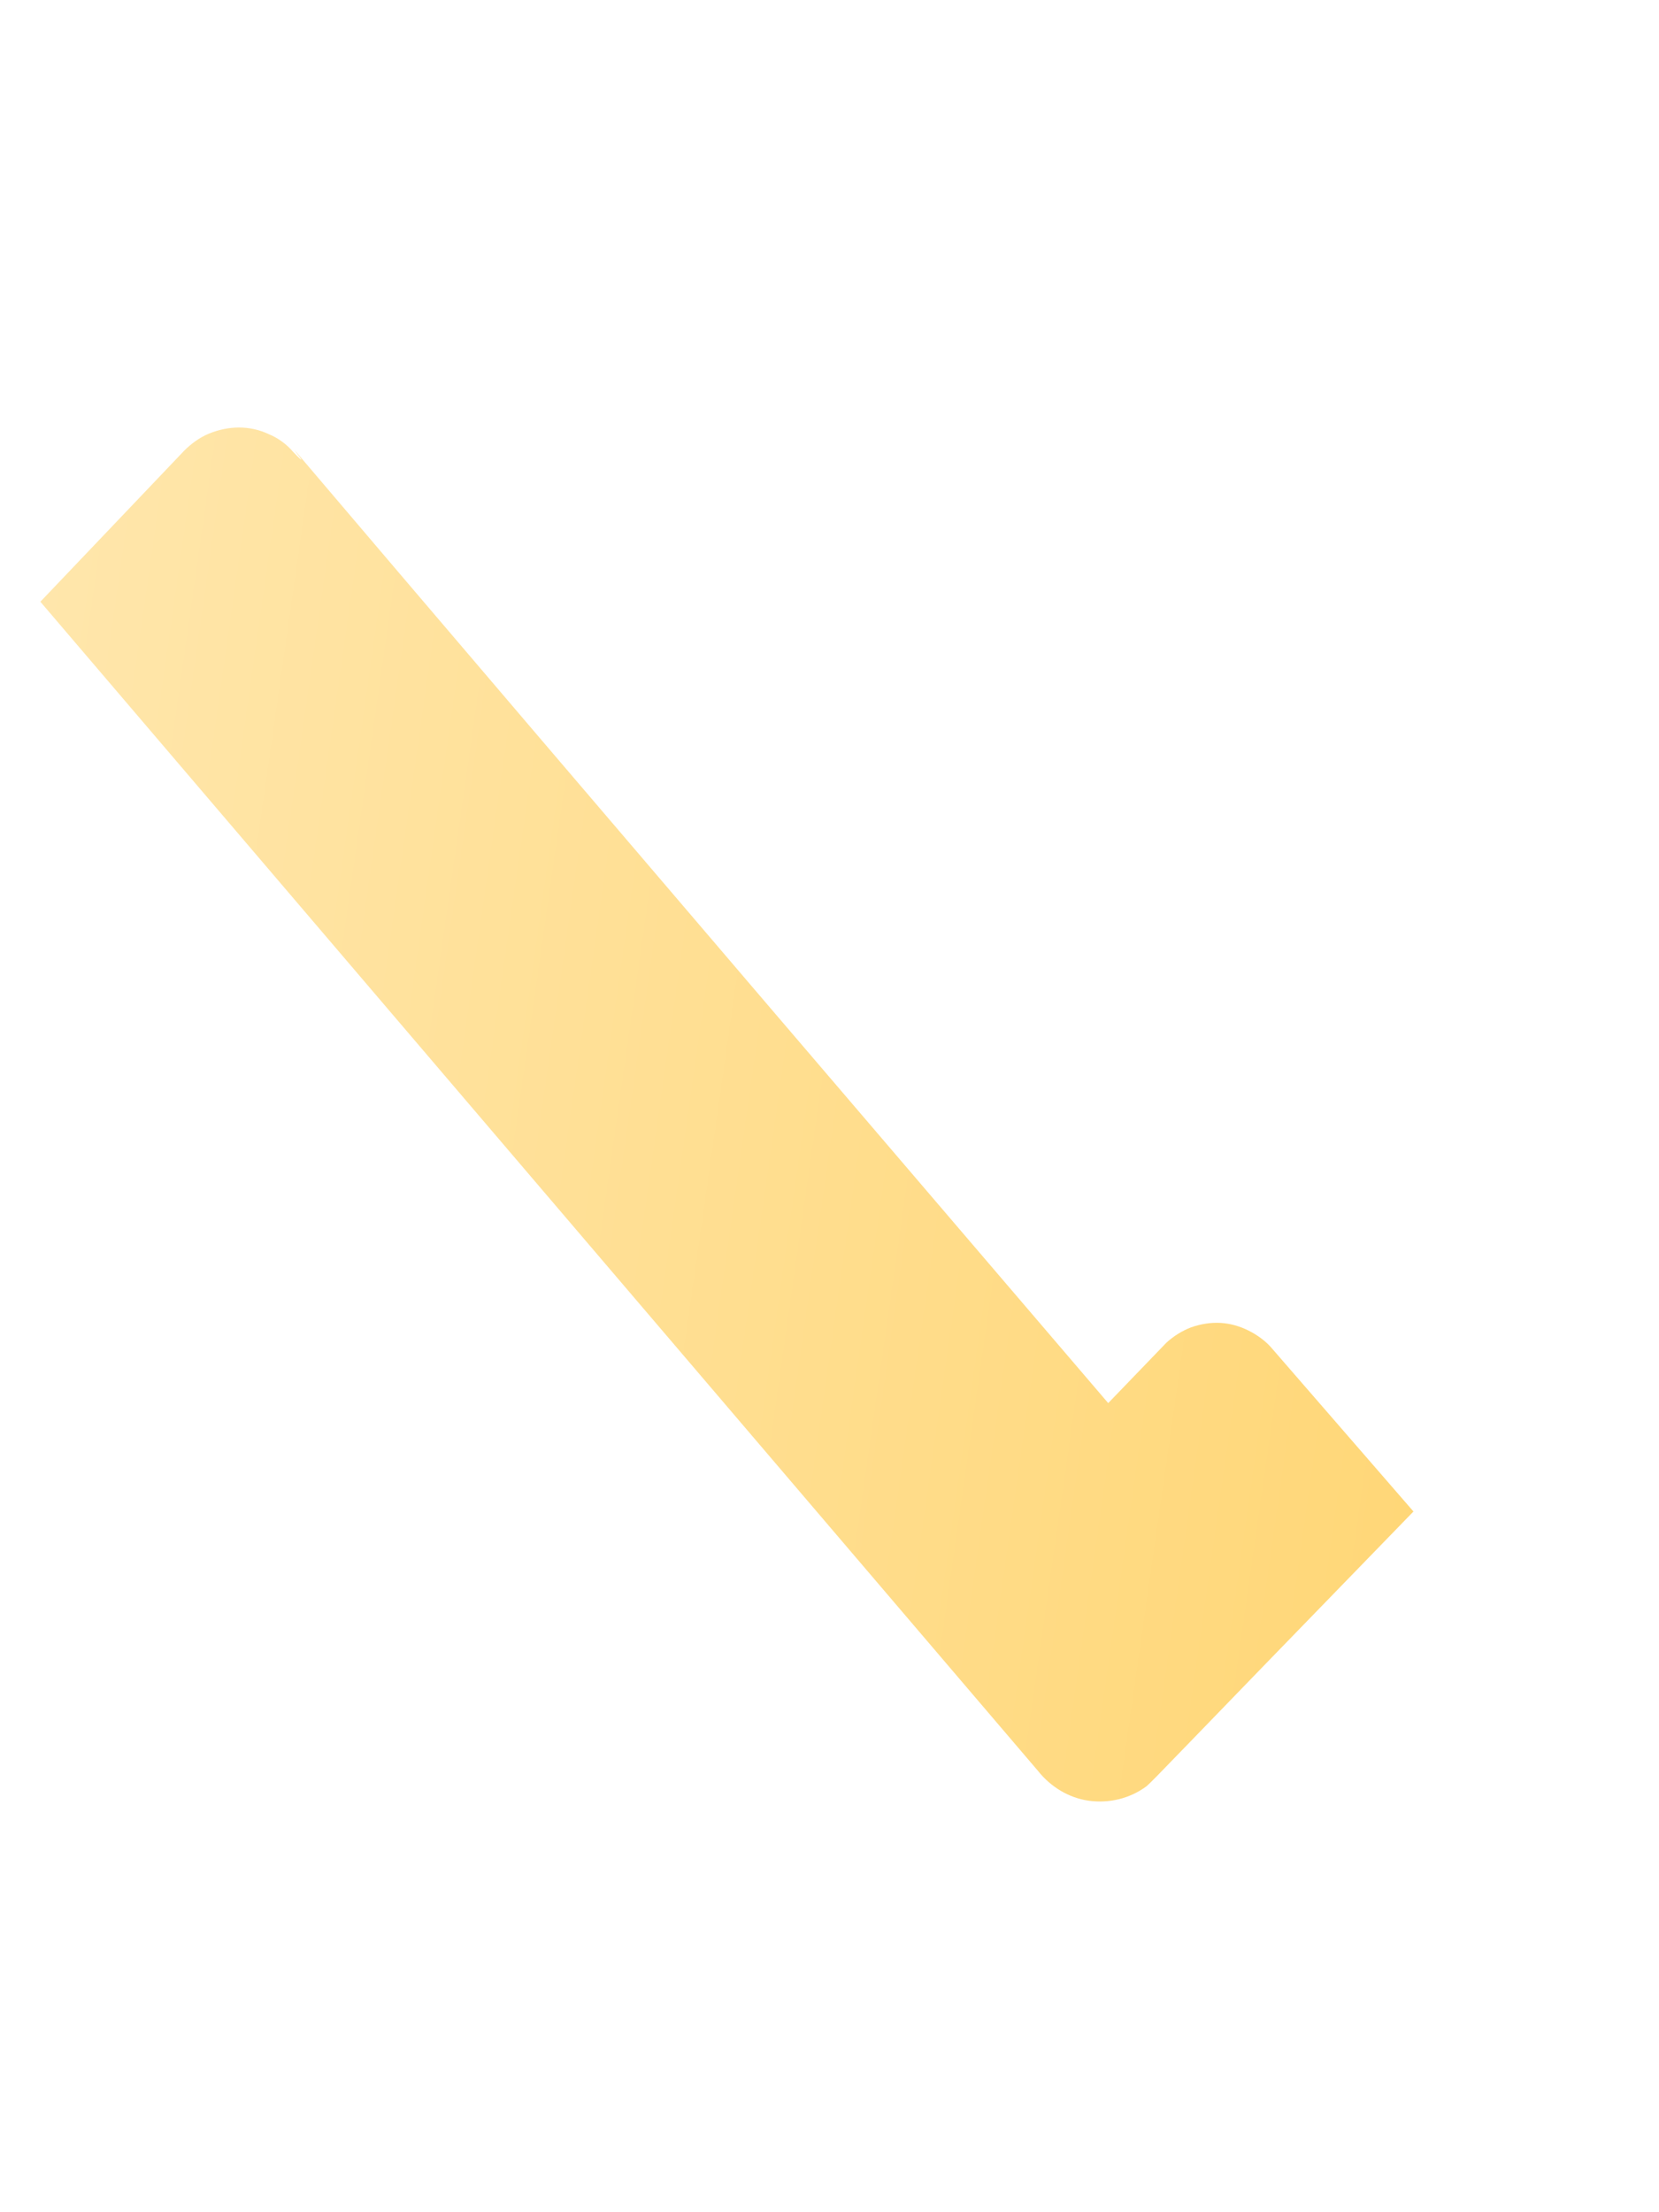 <svg width="3" height="4" viewBox="0 0 3 4" fill="none" xmlns="http://www.w3.org/2000/svg">
<path d="M2.3 2.438C2.289 2.425 2.274 2.414 2.258 2.406C2.242 2.398 2.225 2.393 2.207 2.392C2.189 2.391 2.171 2.394 2.154 2.4C2.138 2.406 2.122 2.416 2.109 2.428L2.004 2.537C0.088 0.298 0.634 0.926 0.53 0.817C0.518 0.803 0.503 0.792 0.486 0.785C0.469 0.777 0.451 0.773 0.432 0.773C0.414 0.773 0.395 0.777 0.378 0.784C0.361 0.791 0.346 0.802 0.333 0.815L0.073 1.088L1.877 3.202C1.9 3.231 1.933 3.251 1.969 3.256C2.006 3.261 2.043 3.252 2.073 3.23C2.09 3.215 2.107 3.195 2.556 2.733L2.3 2.438Z" fill="url(#paint0_linear_130_614)"/>
<defs>
<linearGradient id="paint0_linear_130_614" x1="-0.037" y1="1.837" x2="2.627" y2="2.217" gradientUnits="userSpaceOnUse">
<stop stop-color="#FFE6AB"/>
<stop offset="1" stop-color="#FFD778"/>
</linearGradient>
</defs>
</svg>
